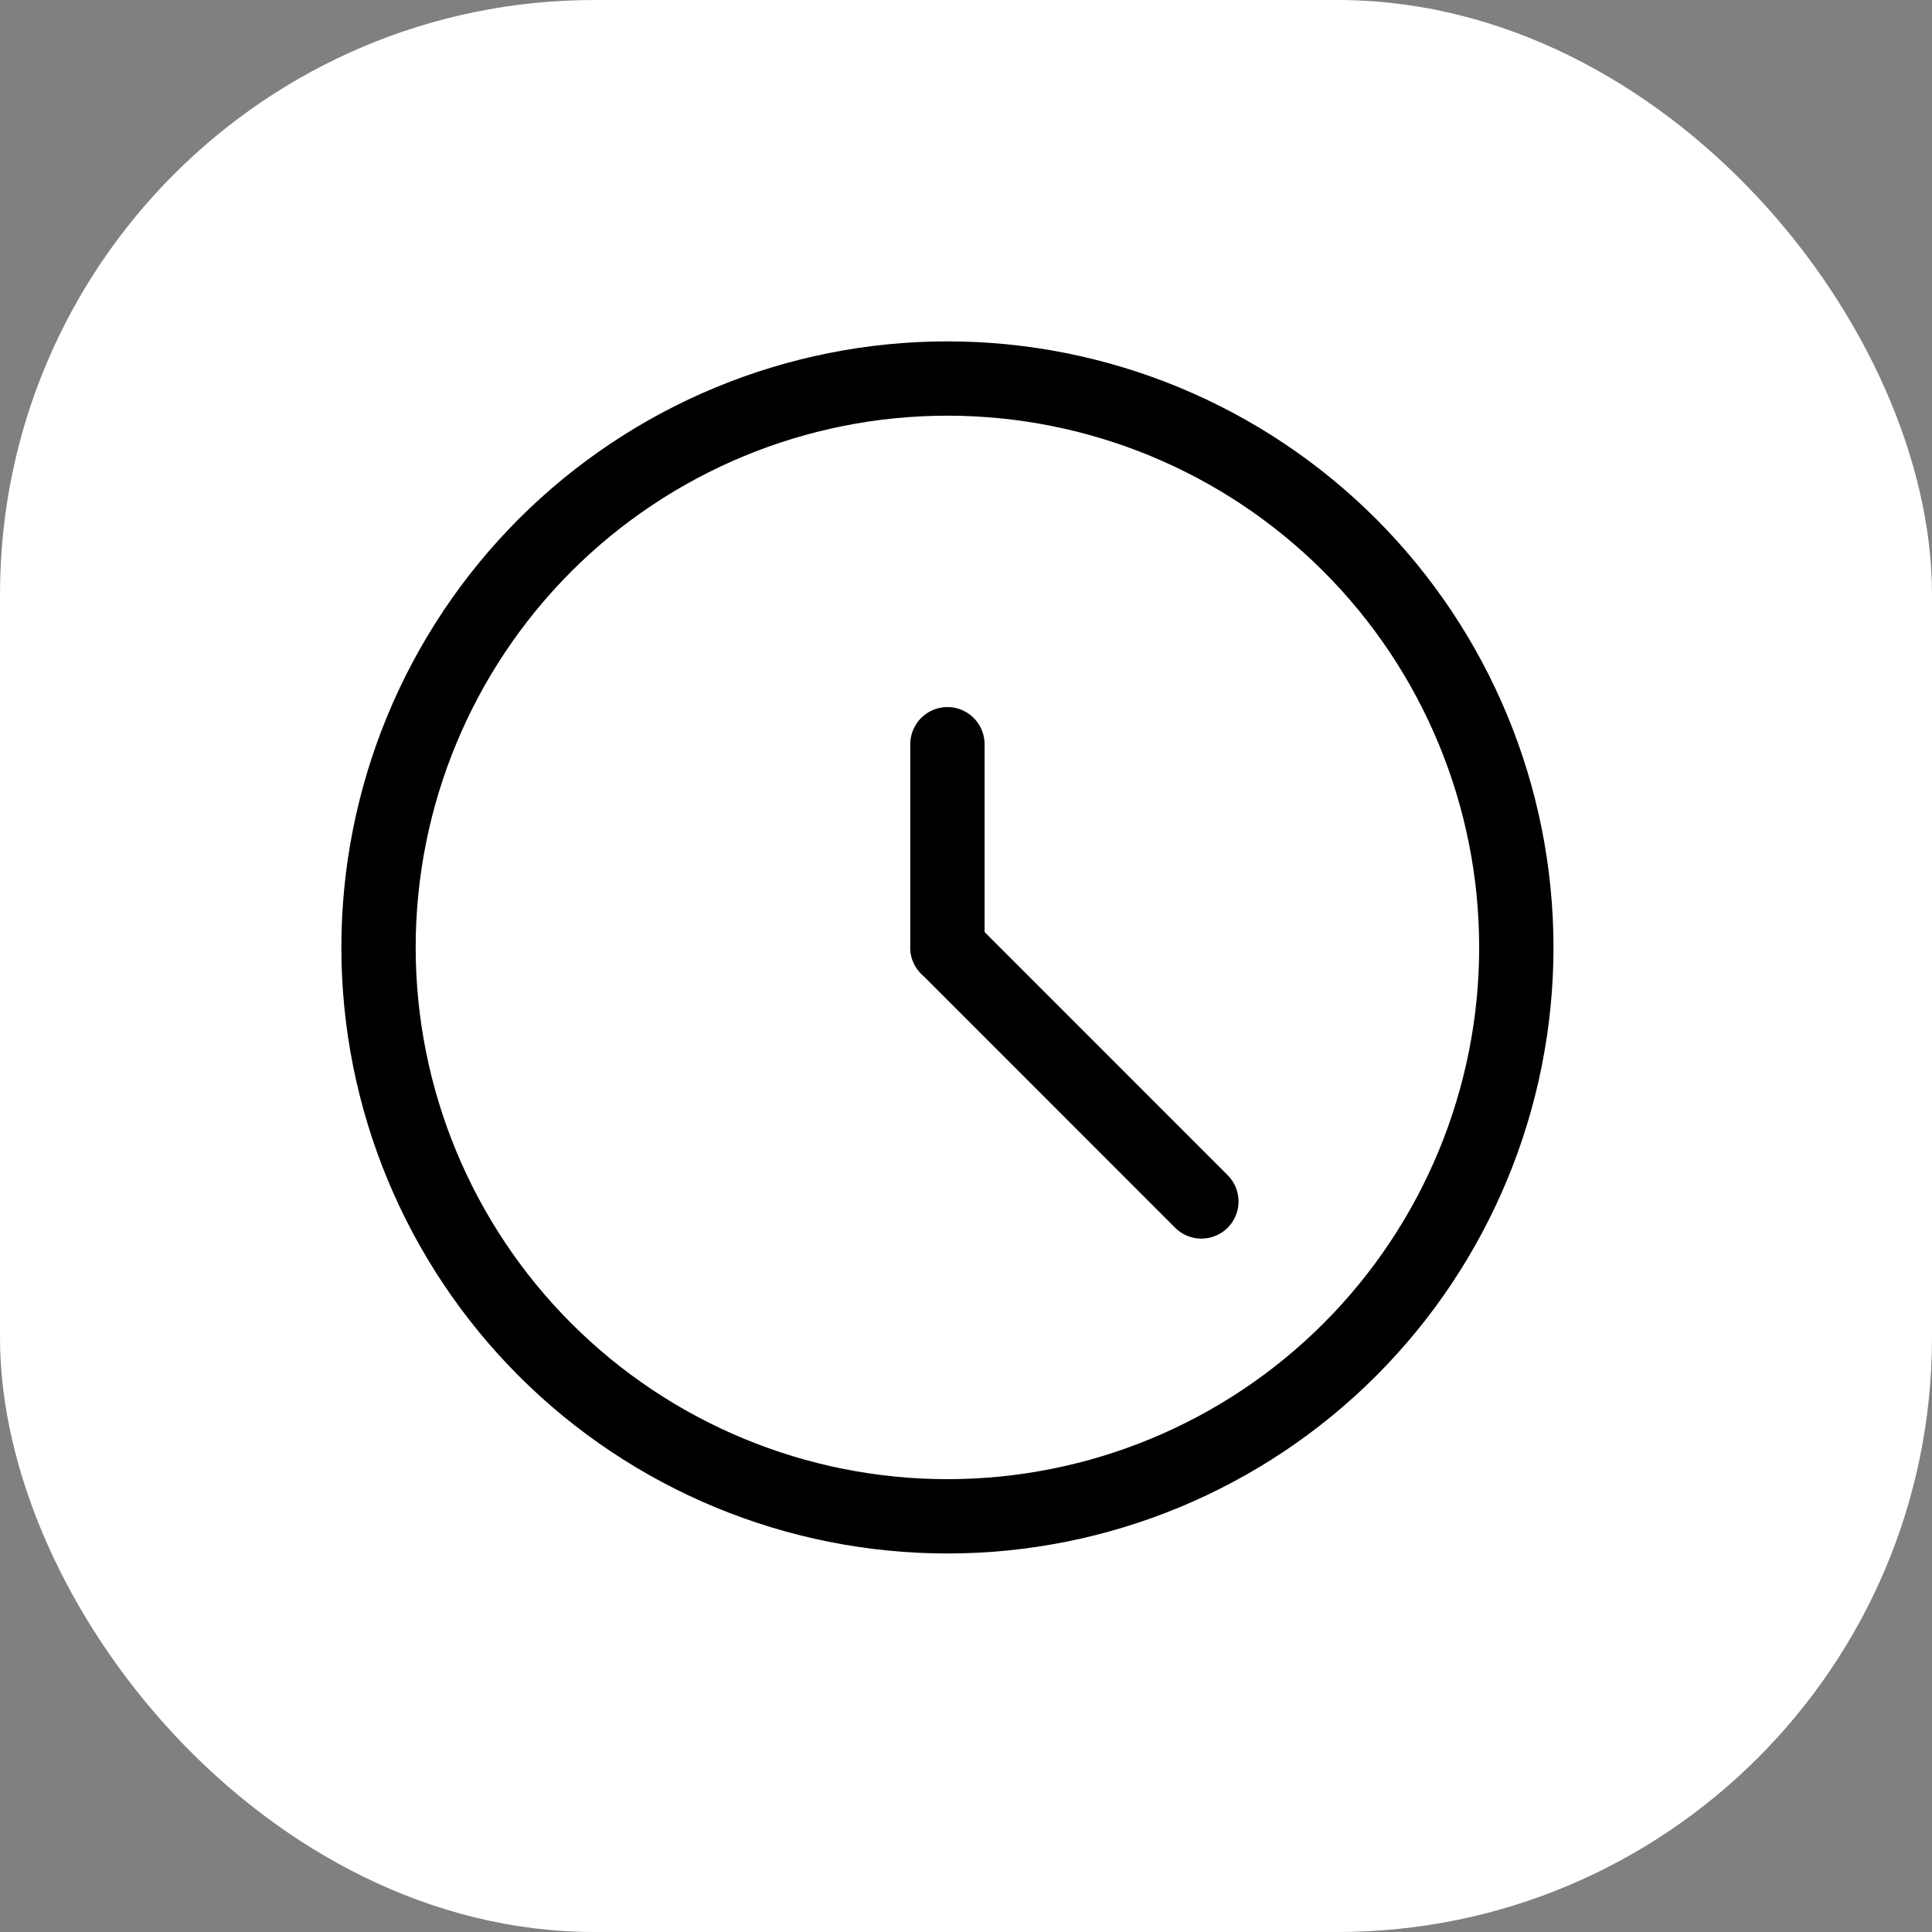 <svg width="52" height="52" viewBox="0 0 52 52" fill="none" xmlns="http://www.w3.org/2000/svg">
<rect x="0" y="0" width="52" height="52" fill="#808080" stroke="none"/>
<rect width="52" height="52" rx="16" fill="white"/>
<path d="M10.188 25.5C10.188 29.561 11.801 33.456 14.672 36.328C17.544 39.199 21.439 40.812 25.5 40.812C29.561 40.812 33.456 39.199 36.328 36.328C39.199 33.456 40.812 29.561 40.812 25.5C40.812 21.439 39.199 17.544 36.328 14.672C33.456 11.801 29.561 10.188 25.5 10.188C21.439 10.188 17.544 11.801 14.672 14.672C11.801 17.544 10.188 21.439 10.188 25.5Z" stroke="black" stroke-width="2" stroke-linecap="round" stroke-linejoin="round"/>
<path d="M25.5 25.5V20.031" stroke="black" stroke-width="2" stroke-linecap="round" stroke-linejoin="round"/>
<path d="M25.5 25.5L32.335 32.337" stroke="black" stroke-width="2" stroke-linecap="round" stroke-linejoin="round"/>
</svg>

